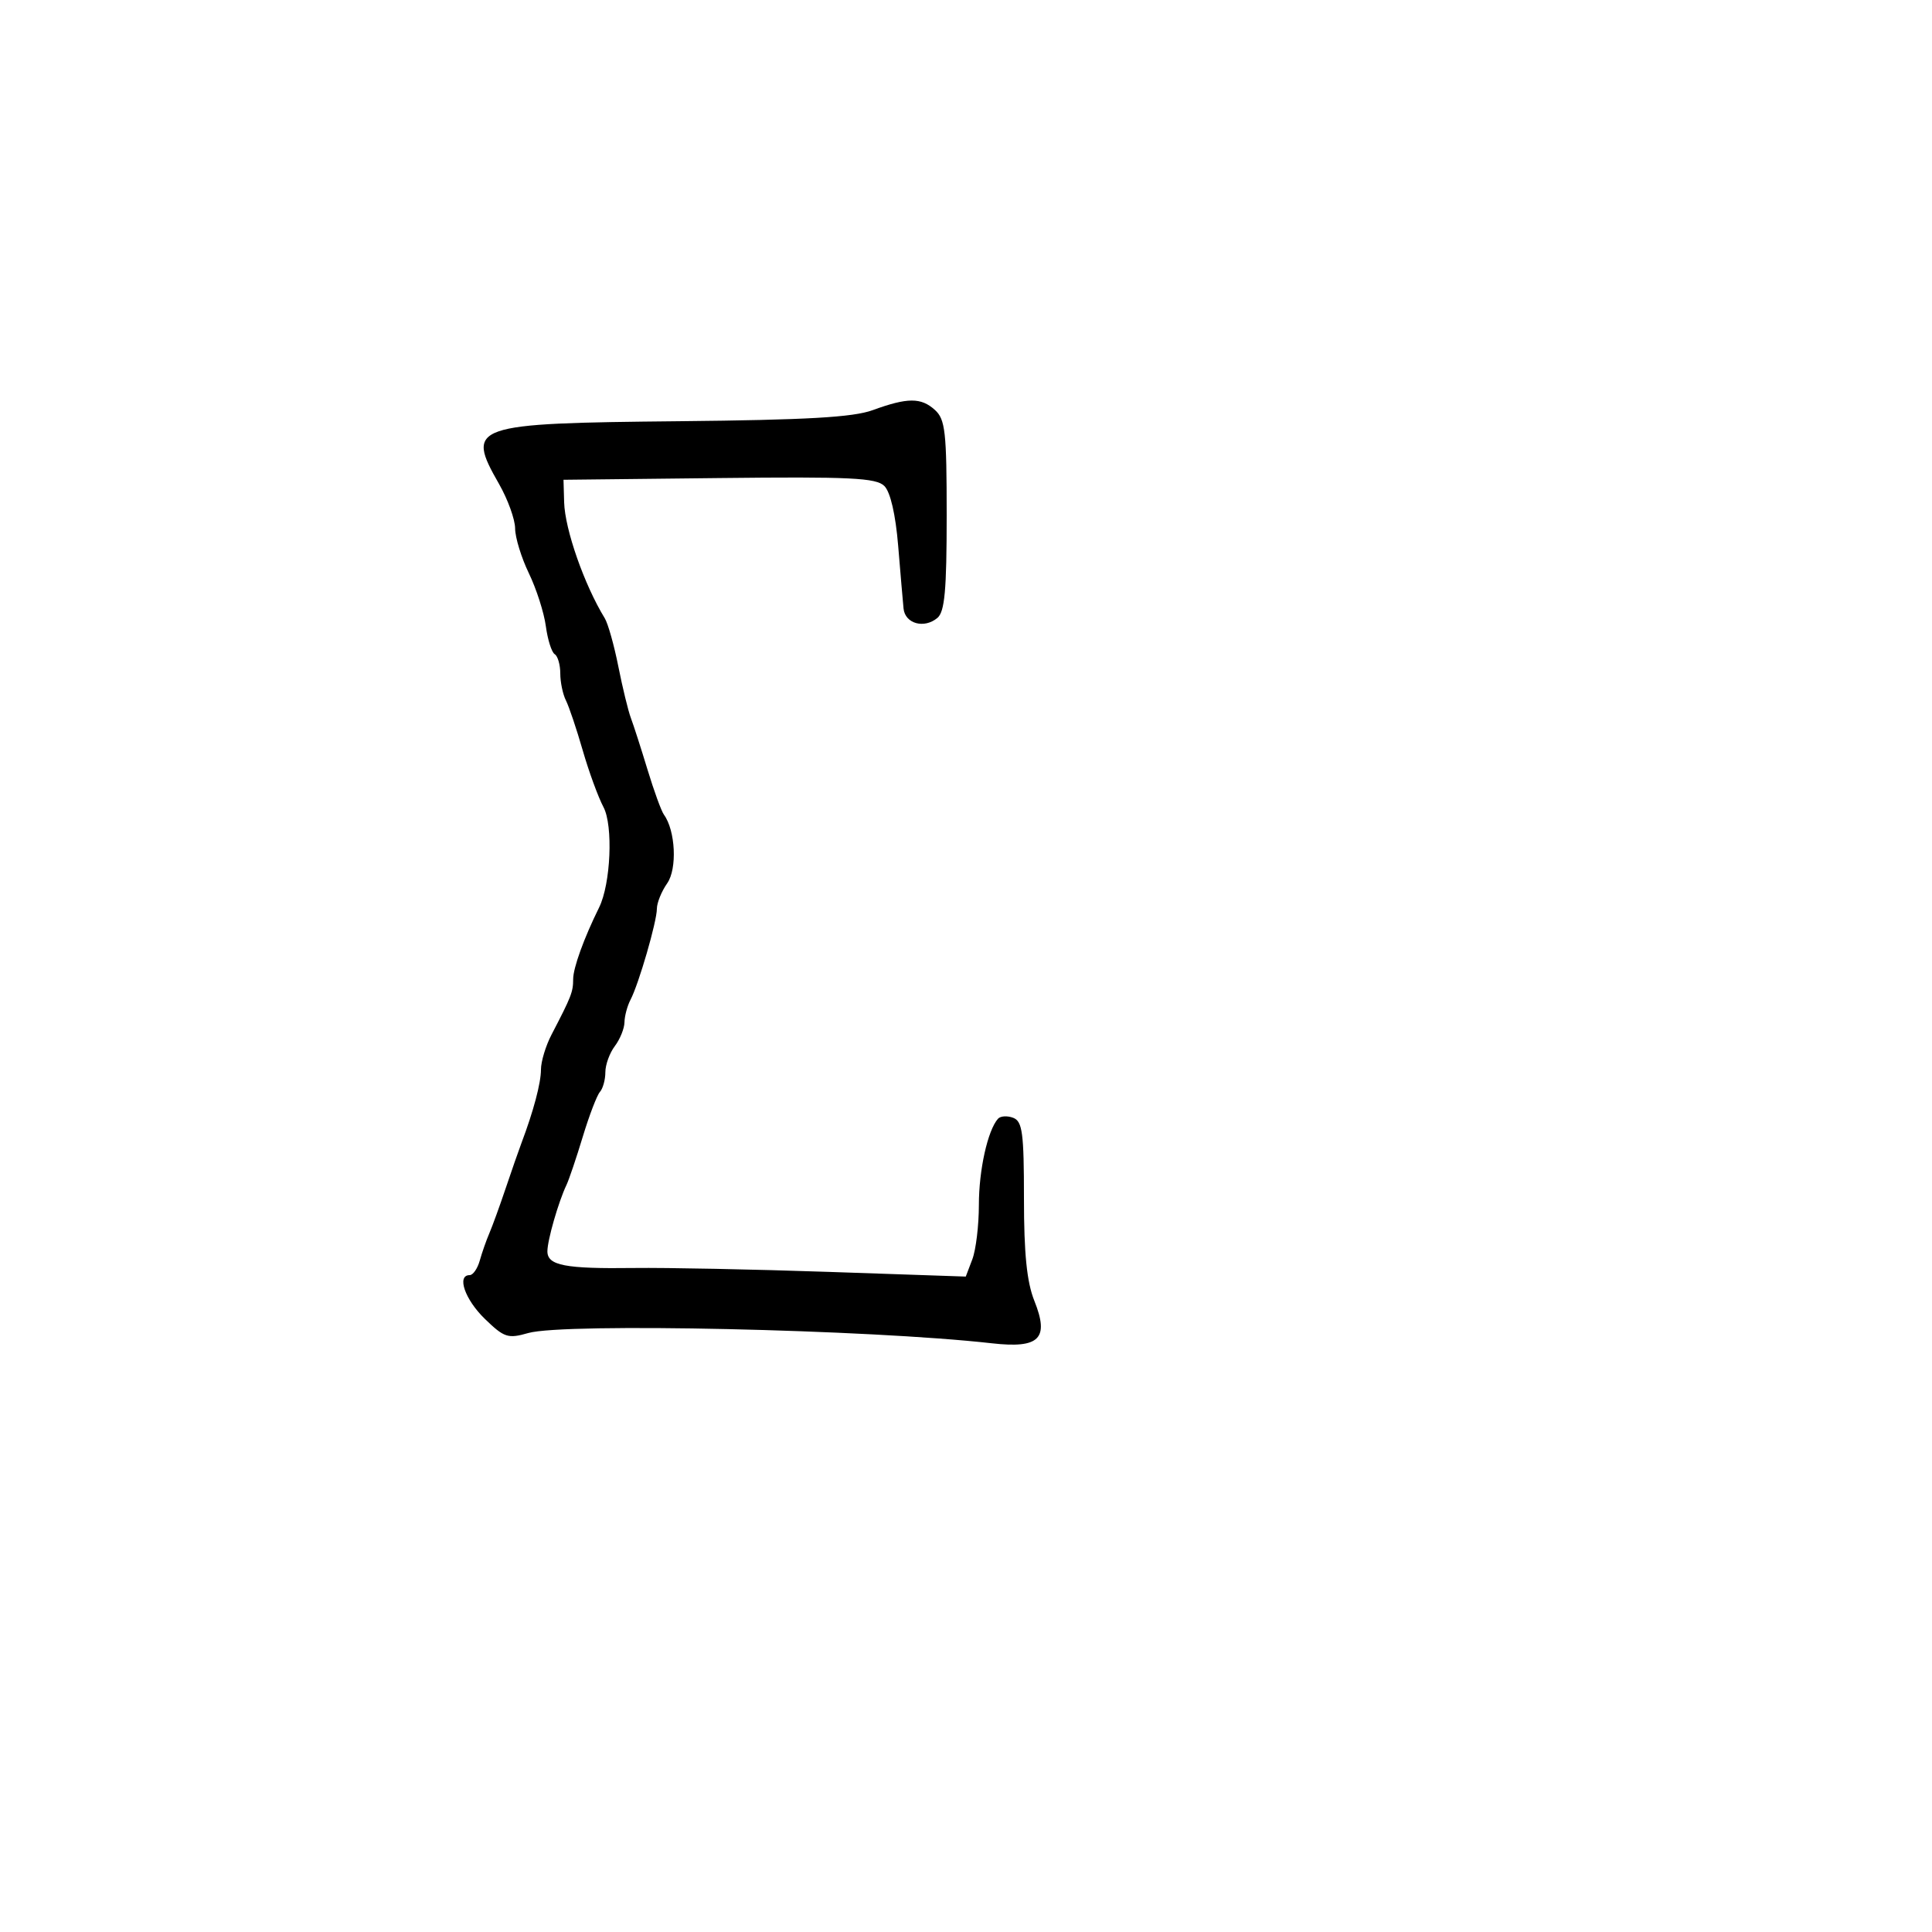 <svg xmlns="http://www.w3.org/2000/svg" width="300" height="300" viewBox="0 0 300 300" version="1.1">
	<path d="M 135.500 63.691 C 132.460 64.798, 125.257 65.210, 105.499 65.406 C 73.187 65.725, 72.281 66.040, 77.488 75.148 C 78.856 77.542, 79.981 80.653, 79.988 82.062 C 79.995 83.471, 80.955 86.601, 82.123 89.018 C 83.290 91.434, 84.476 95.130, 84.758 97.230 C 85.039 99.330, 85.659 101.289, 86.135 101.583 C 86.611 101.877, 87 103.223, 87 104.573 C 87 105.923, 87.394 107.809, 87.876 108.764 C 88.357 109.719, 89.529 113.200, 90.480 116.500 C 91.431 119.800, 92.884 123.774, 93.710 125.332 C 95.232 128.206, 94.837 137.257, 93.030 140.911 C 90.672 145.678, 89 150.300, 89 152.047 C 89 154.027, 88.719 154.748, 85.643 160.654 C 84.739 162.389, 84 164.832, 84 166.083 C 84 168.177, 82.841 172.541, 80.967 177.500 C 80.552 178.600, 79.454 181.750, 78.528 184.500 C 77.602 187.250, 76.458 190.400, 75.985 191.500 C 75.512 192.600, 74.842 194.512, 74.495 195.750 C 74.149 196.987, 73.446 198, 72.933 198 C 70.875 198, 72.190 201.792, 75.288 204.795 C 78.299 207.713, 78.868 207.898, 82.032 206.991 C 87.621 205.388, 134.975 206.438, 154.039 208.588 C 161.415 209.420, 162.964 207.866, 160.613 201.991 C 159.446 199.074, 159 194.677, 159 186.087 C 159 175.926, 158.760 174.122, 157.333 173.574 C 156.416 173.222, 155.352 173.287, 154.969 173.717 C 153.369 175.516, 152 181.679, 152 187.084 C 152 190.266, 151.542 194.075, 150.982 195.548 L 149.964 198.226 128.732 197.500 C 117.054 197.101, 103.450 196.828, 98.500 196.893 C 87.740 197.036, 85 196.510, 85 194.302 C 85 192.578, 86.716 186.610, 87.962 184 C 88.356 183.175, 89.496 179.800, 90.496 176.500 C 91.496 173.200, 92.693 170.072, 93.157 169.550 C 93.621 169.027, 94 167.651, 94 166.491 C 94 165.331, 94.661 163.509, 95.468 162.441 C 96.276 161.374, 96.951 159.706, 96.968 158.736 C 96.986 157.766, 97.408 156.191, 97.908 155.236 C 99.195 152.774, 102 143.089, 102 141.108 C 102 140.193, 102.720 138.417, 103.600 137.161 C 105.177 134.909, 104.895 128.976, 103.093 126.500 C 102.693 125.950, 101.545 122.800, 100.543 119.500 C 99.540 116.200, 98.380 112.600, 97.965 111.500 C 97.549 110.400, 96.673 106.800, 96.017 103.500 C 95.361 100.200, 94.412 96.825, 93.906 96 C 90.731 90.815, 87.720 82.221, 87.600 78 L 87.500 74.500 111.661 74.232 C 132.070 74.006, 136.055 74.198, 137.324 75.467 C 138.260 76.403, 139.068 79.898, 139.466 84.735 C 139.817 89.006, 140.194 93.395, 140.302 94.490 C 140.536 96.841, 143.489 97.669, 145.548 95.960 C 146.697 95.007, 147 91.683, 147 80.033 C 147 67.040, 146.785 65.116, 145.171 63.655 C 143.016 61.704, 140.930 61.712, 135.500 63.691" stroke="none" fill="black" fill-rule="evenodd"/>
</svg>